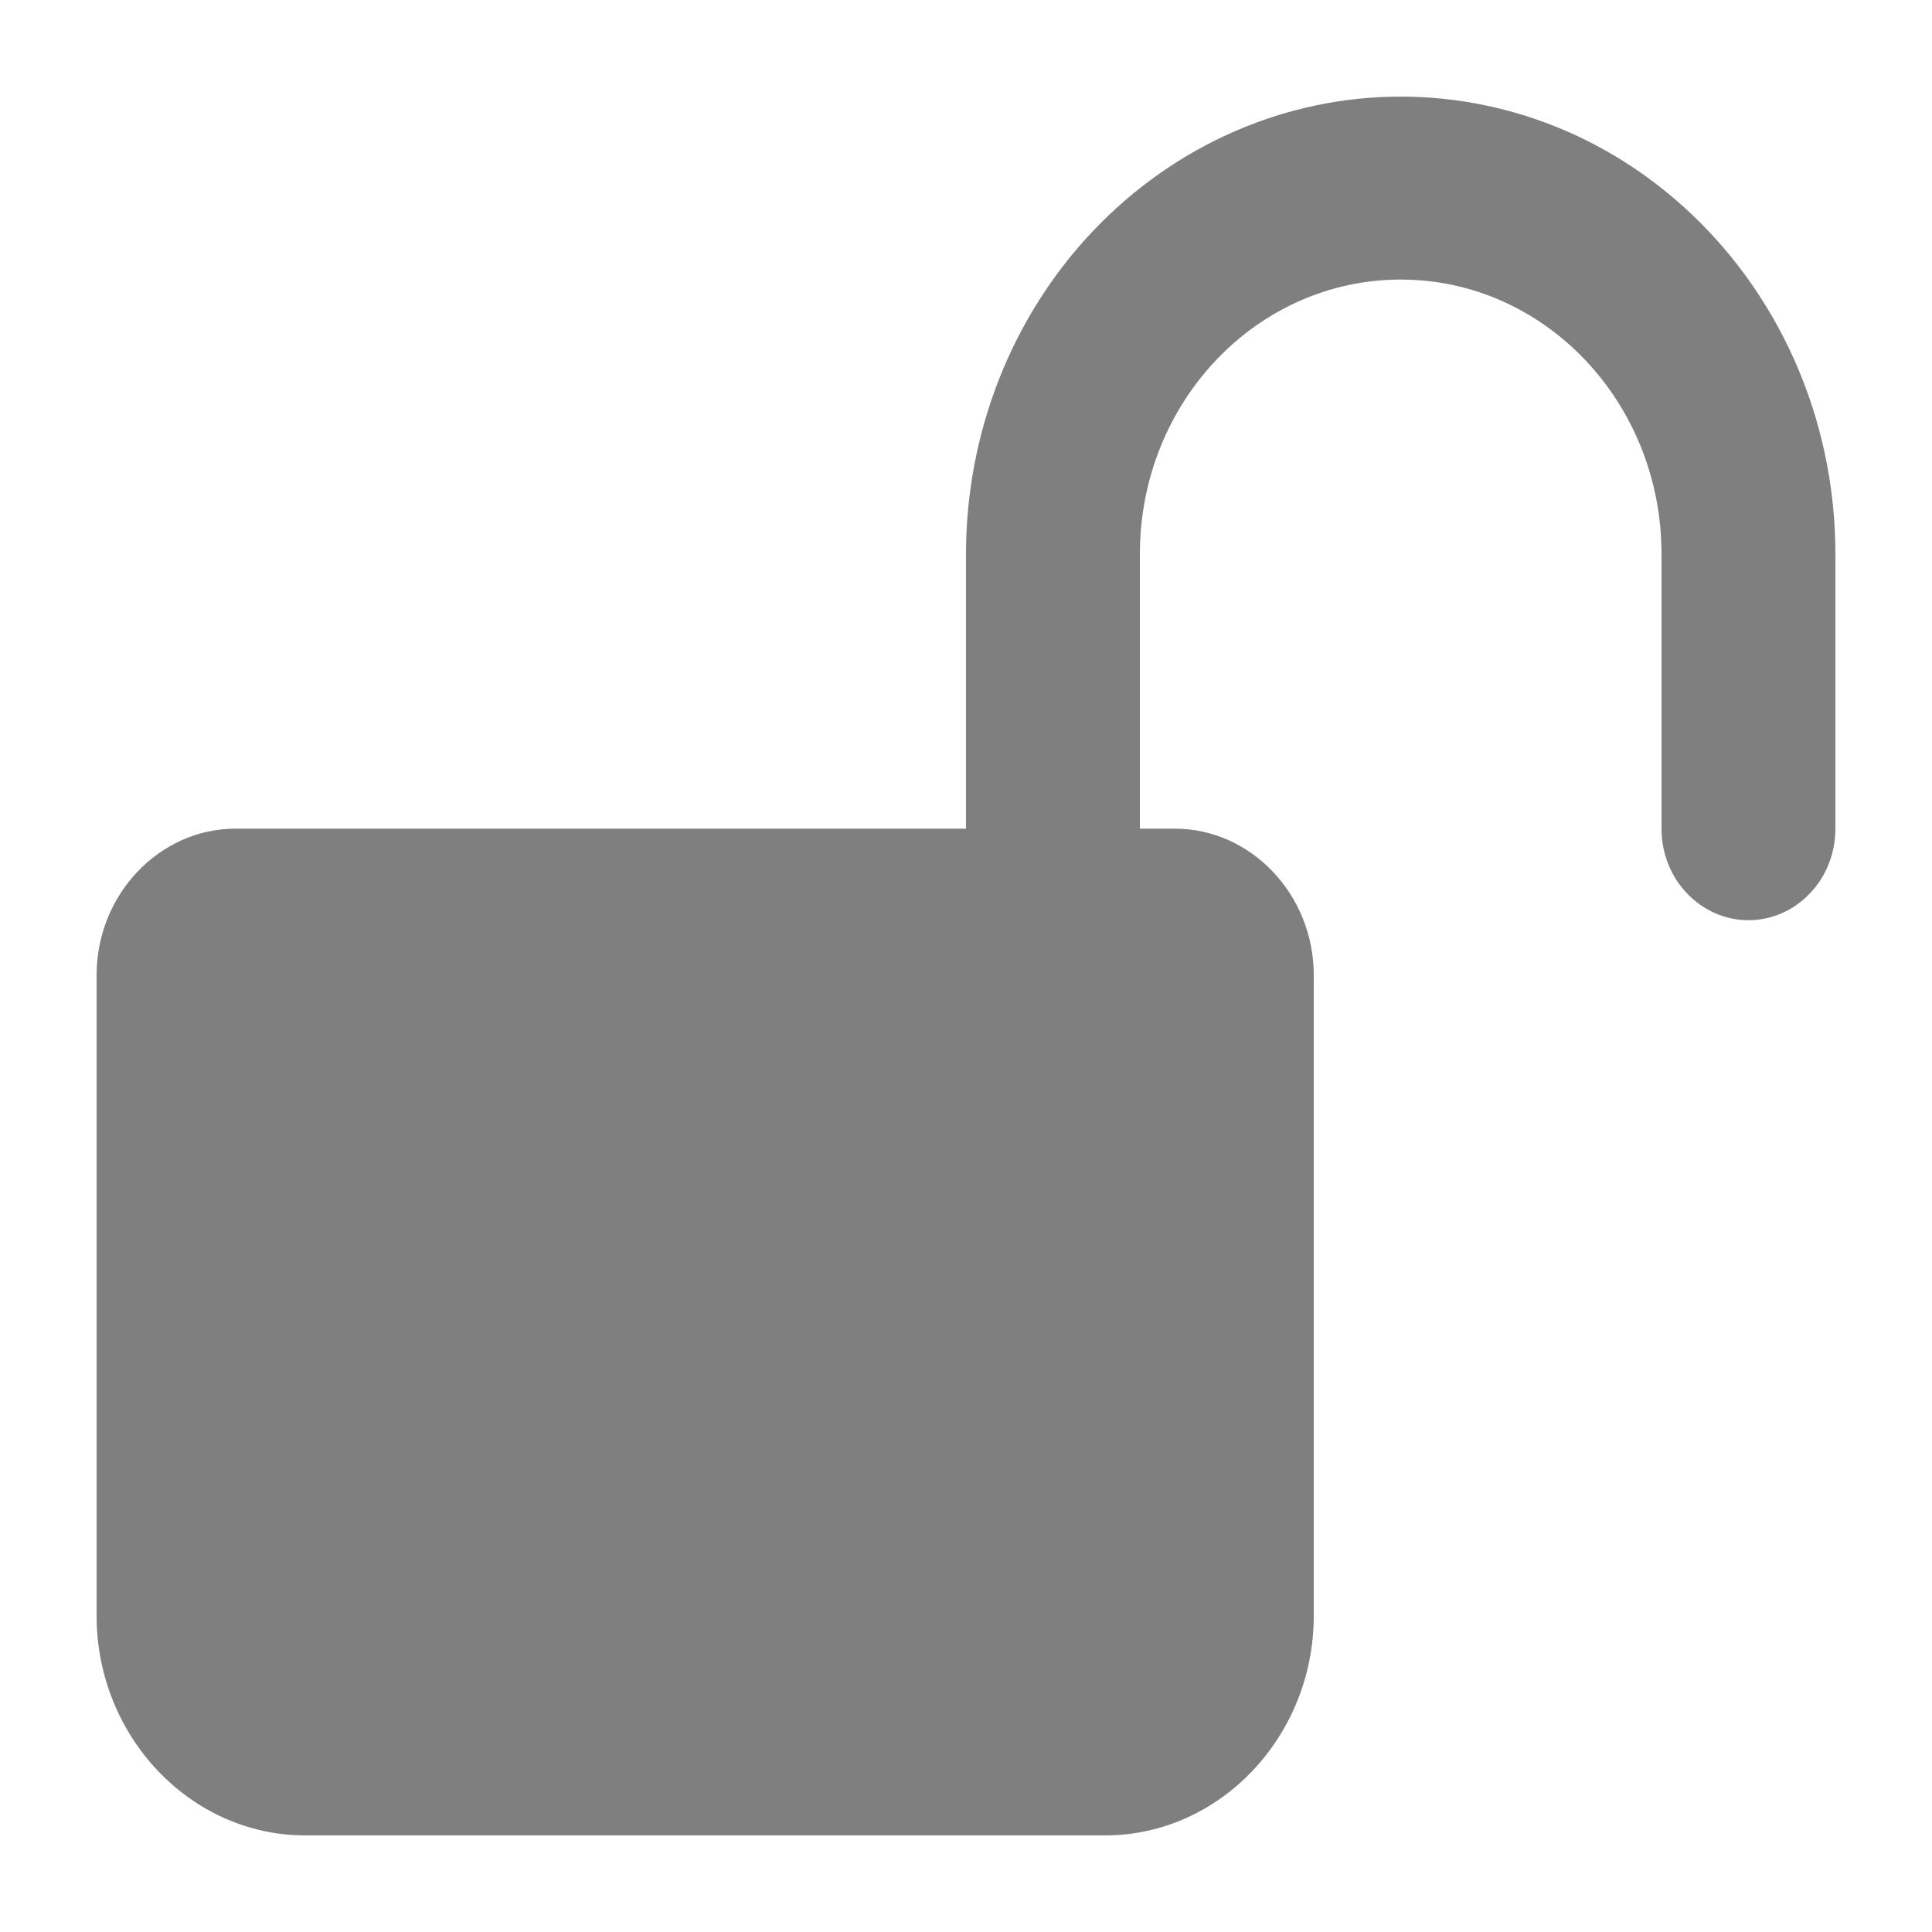 <svg width="10" height="10" viewBox="0 0 10 10" fill="none" xmlns="http://www.w3.org/2000/svg">
<path d="M7.25 0.5C6.653 0.5 6.081 0.75 5.659 1.194C5.237 1.638 5 2.24 5 2.868V4.289H1.22C0.824 4.289 0.5 4.631 0.5 5.047V8.363C0.5 8.988 0.986 9.5 1.58 9.5H5.72C6.314 9.5 6.8 8.988 6.8 8.363V5.047C6.8 4.631 6.476 4.289 6.08 4.289H5.9V2.868C5.9 2.083 6.504 1.447 7.25 1.447C7.996 1.447 8.6 2.083 8.6 2.868V4.289C8.6 4.415 8.647 4.536 8.732 4.624C8.816 4.713 8.931 4.763 9.05 4.763C9.169 4.763 9.284 4.713 9.368 4.624C9.453 4.536 9.5 4.415 9.5 4.289V2.868C9.5 2.557 9.442 2.249 9.329 1.962C9.216 1.675 9.05 1.414 8.841 1.194C8.632 0.974 8.384 0.799 8.111 0.68C7.838 0.561 7.545 0.5 7.25 0.5Z" fill="black" fill-opacity="0.5"/>
</svg>
